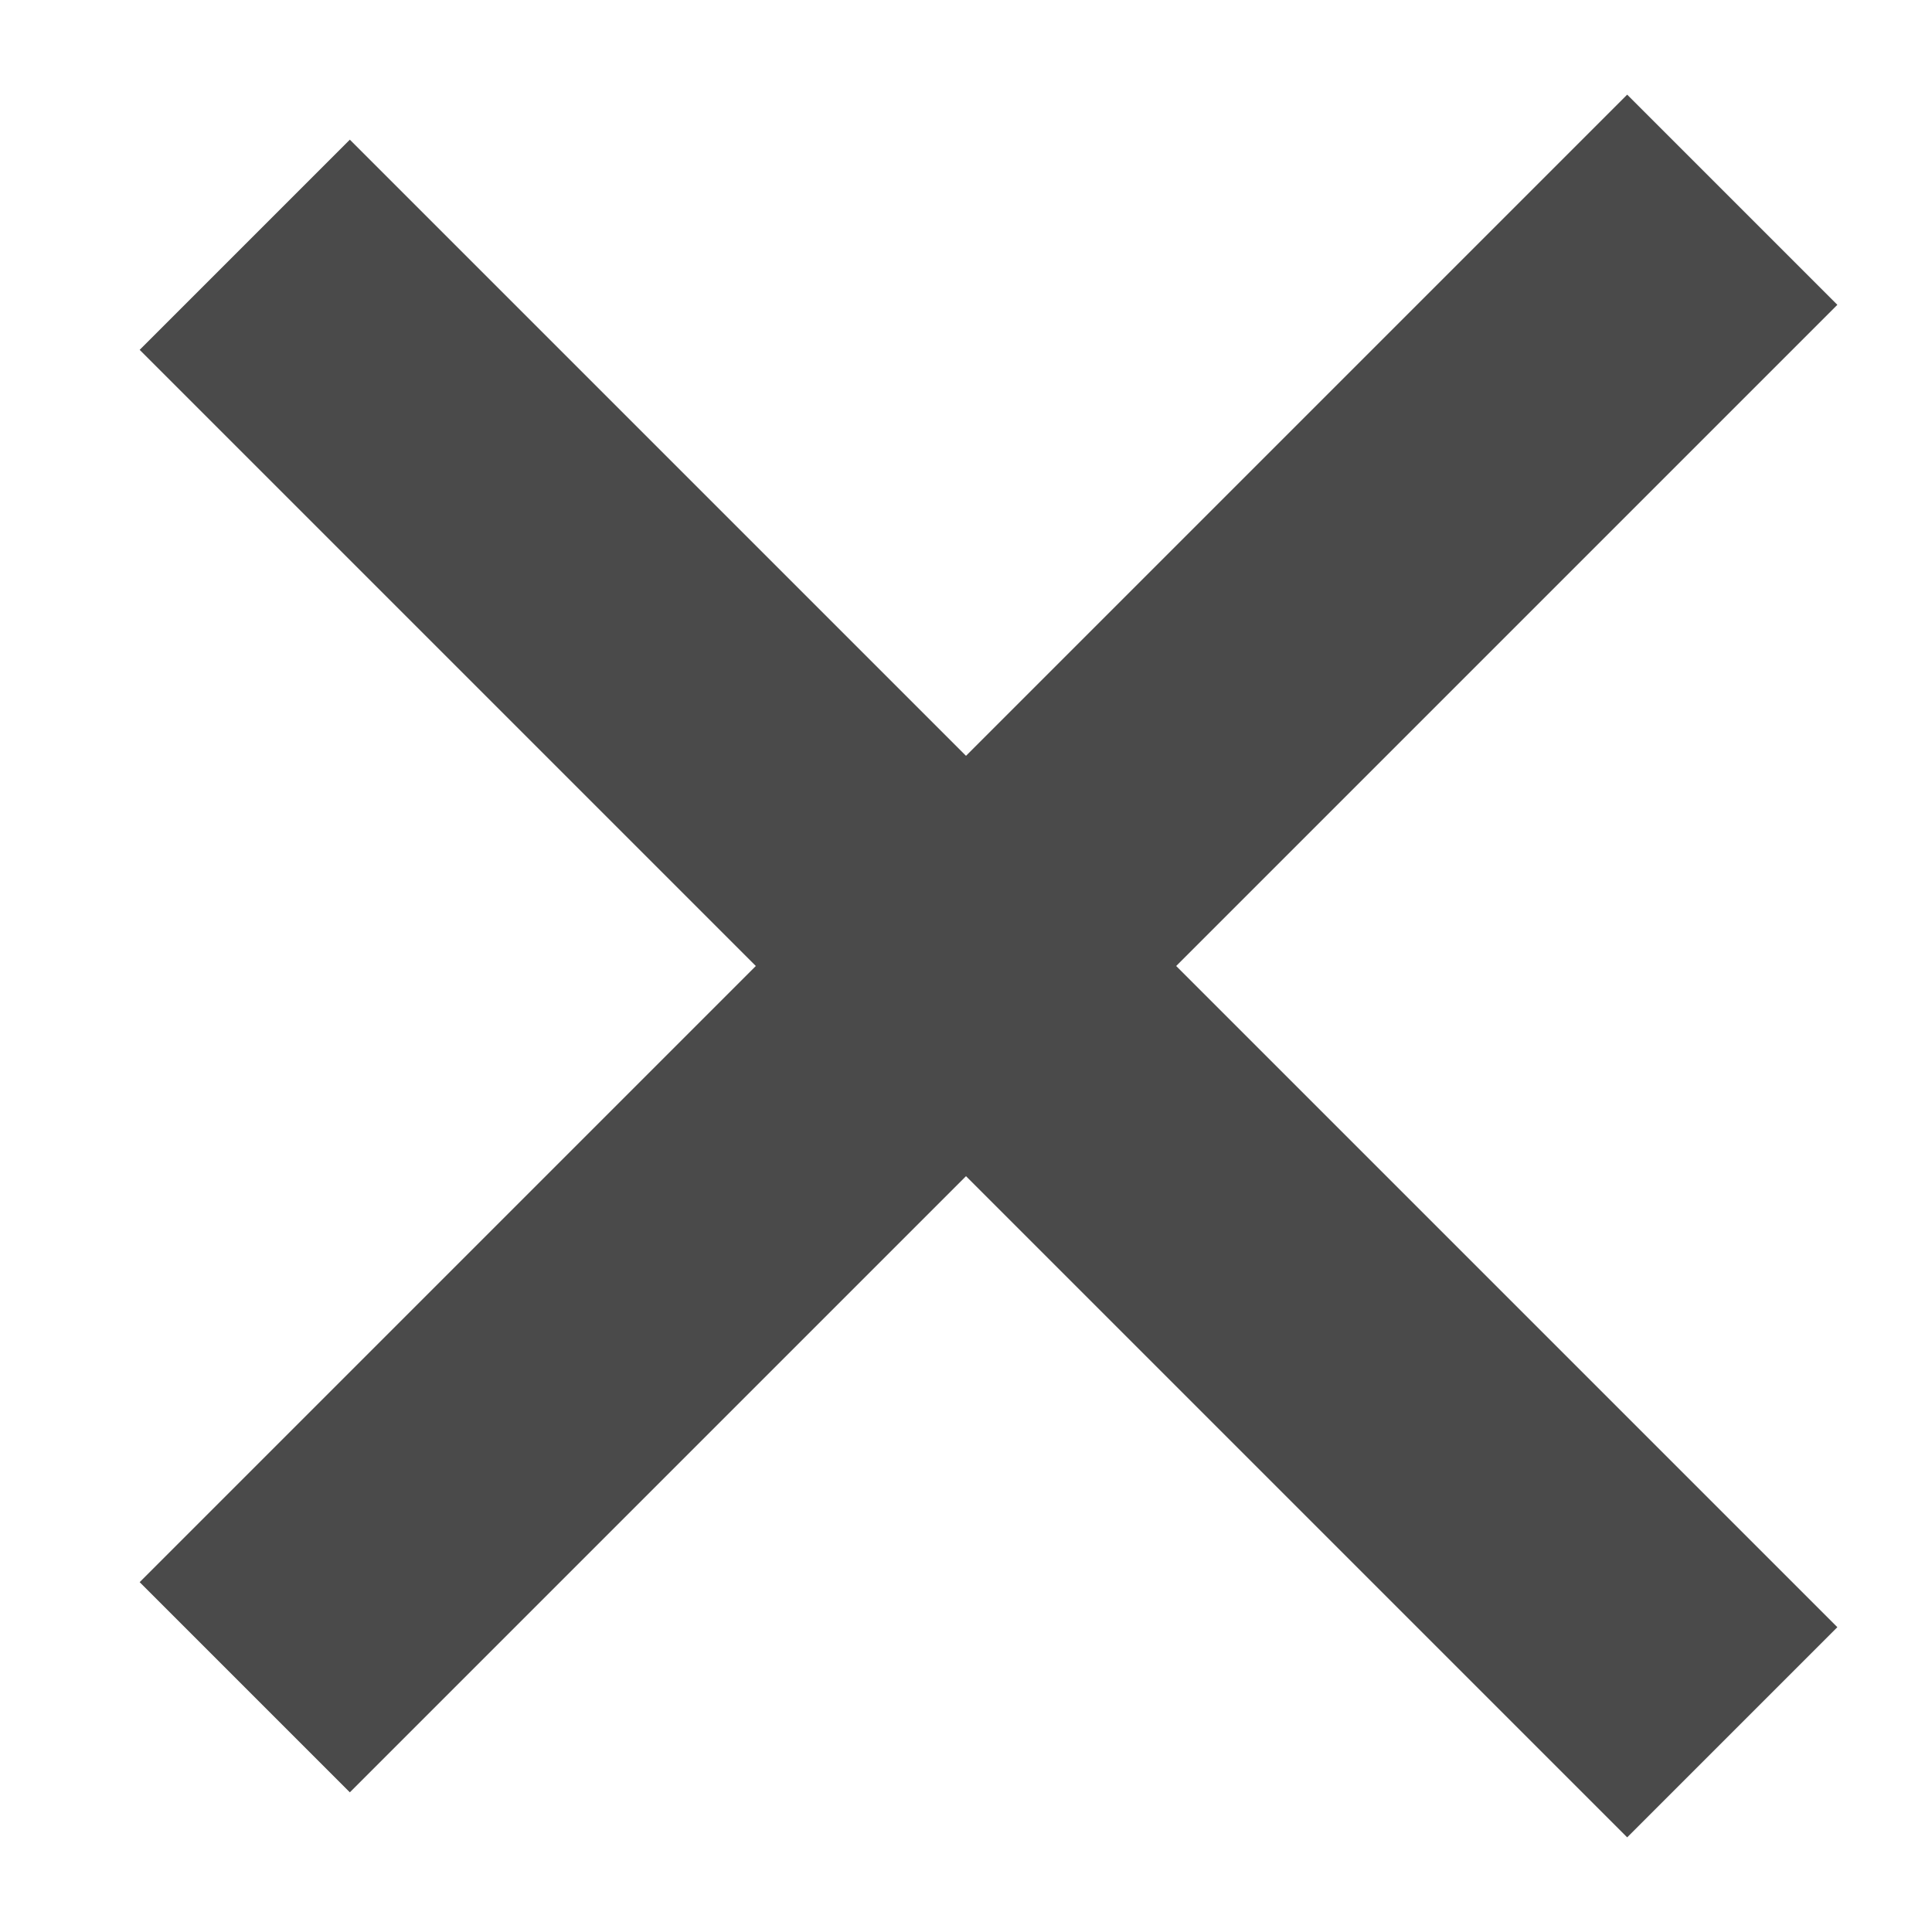 <?xml version="1.0" encoding="UTF-8" standalone="no"?>
<svg width="13px" height="13px" viewBox="0 0 13 13" version="1.1" xmlns="http://www.w3.org/2000/svg" xmlns:xlink="http://www.w3.org/1999/xlink" xmlns:sketch="http://www.bohemiancoding.com/sketch/ns">
    <!-- Generator: Sketch 3.3.3 (12081) - http://www.bohemiancoding.com/sketch -->
    <title>delete</title>
    <desc>Created with Sketch.</desc>
    <defs></defs>
    <g id="images" stroke="none" stroke-width="1" fill="none" fill-rule="evenodd" sketch:type="MSPage">
        <g id="delete" sketch:type="MSArtboardGroup" stroke="#4A4A4A" stroke-width="2" stroke-linecap="square">
            <path d="M2.354,10.646 L10.949,2.051" id="Line" sketch:type="MSShapeGroup"></path>
            <path d="M2.354,2.354 L10.949,10.949" id="Line-Copy" sketch:type="MSShapeGroup"></path>
        </g>
    </g>
</svg>